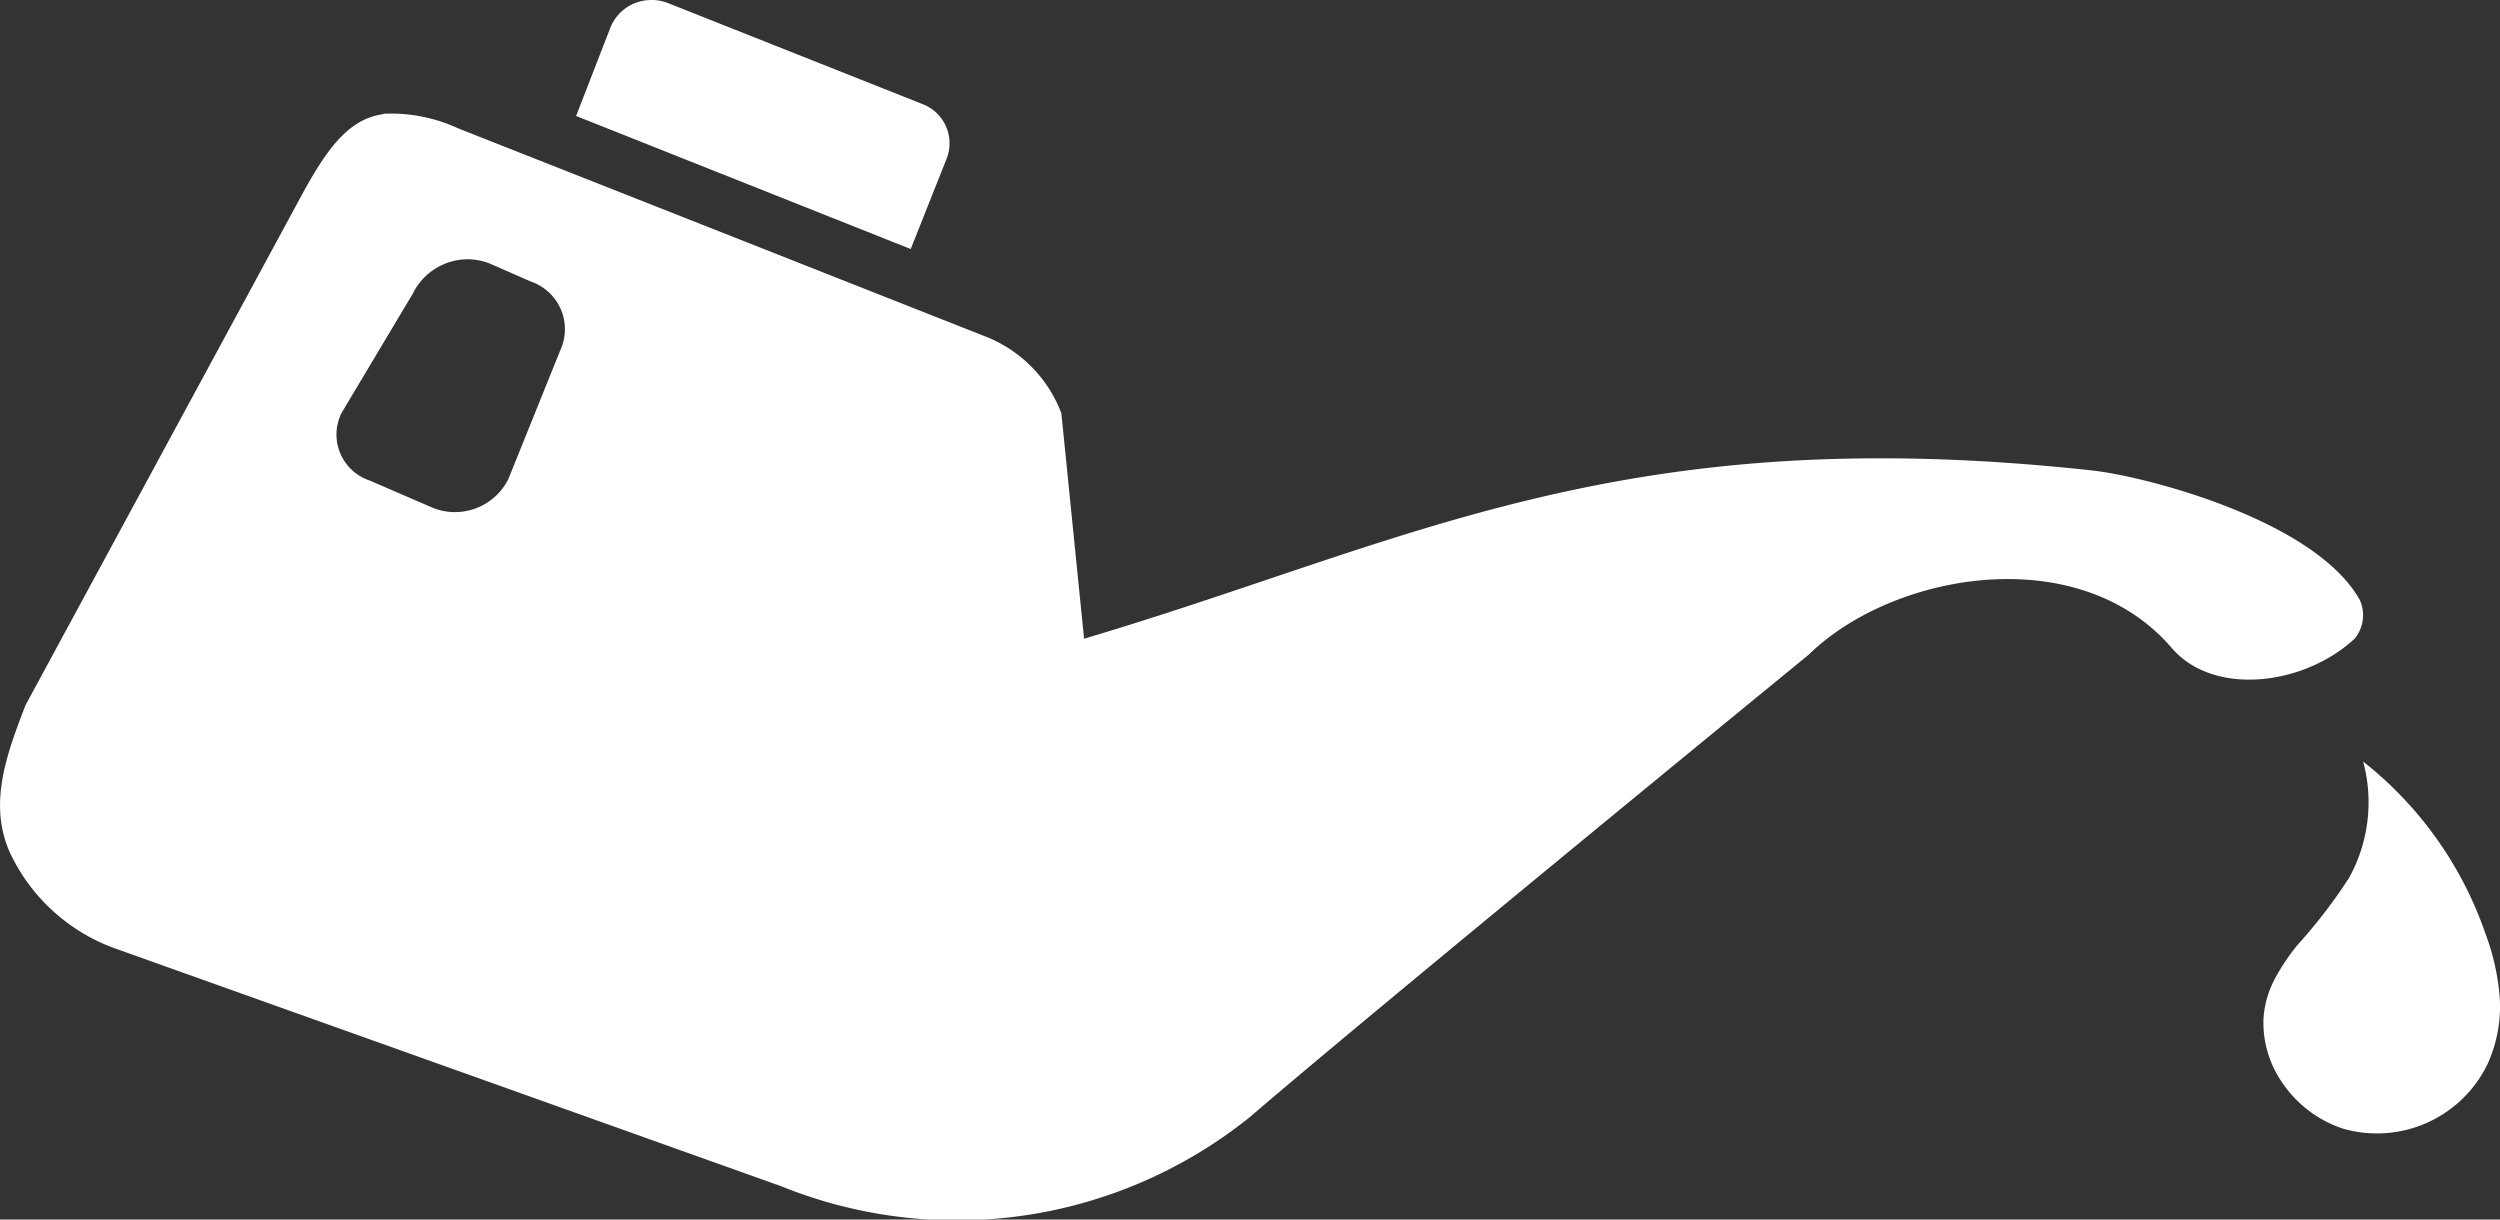 <svg id="g6445" xmlns="http://www.w3.org/2000/svg" width="63.222" height="30.84" viewBox="0 0 63.222 30.84">
  <rect x="0" y="0" width="63.222" height="30.84" fill="#333333" stroke="none"/>
  <path id="rect5501" d="M179.353,253.634a1.109,1.109,0,0,0-1,.7l-.866,2.232,8.462,3.365.9-2.265a1.062,1.062,0,0,0-.6-1.4l-6.463-2.565a1.107,1.107,0,0,0-.433-.067Z" transform="translate(-162.918 -253.633)" fill="#fff"/>
  <path id="path6575" d="M174.6,256.164c-.839.116-1.385.8-2.059,2.044l-6.986,12.9c-.472,1.229-.947,2.48-.4,3.72a4.7,4.7,0,0,0,2.7,2.447l16.808,6a11.832,11.832,0,0,0,11.846-1.743c3.122-2.686,14.141-11.7,14.141-11.7,2.145-2.092,6.835-2.9,9.18-.168,1.05,1.226,3.331.961,4.624-.235a.934.934,0,0,0,.135-.972c-1.115-2.018-5.406-3.135-6.784-3.284-11.953-1.3-17.253,1.815-25.481,4.256l-.574-5.7a3.362,3.362,0,0,0-1.924-1.944l-13.331-5.262a4.037,4.037,0,0,0-1.89-.369Zm2.1,3.669a1.585,1.585,0,0,1,.574.1l1.06.464a1.274,1.274,0,0,1,.742,1.743l-1.311,3.251a1.509,1.509,0,0,1-1.89.737l-1.619-.7a1.225,1.225,0,0,1-.709-1.709l1.8-3.014a1.554,1.554,0,0,1,1.35-.871Z" transform="translate(-164.909 -253.277)" fill="#fff"/>
  <path id="path5260" d="M216.893,270.358a3.947,3.947,0,0,1-.36,2.944,13.261,13.261,0,0,1-1.292,1.682,5.216,5.216,0,0,0-.6.9,2.473,2.473,0,0,0-.27.991,2.669,2.669,0,0,0,.511,1.652,2.981,2.981,0,0,0,1.5,1.112,3.107,3.107,0,0,0,3.665-1.652,3.533,3.533,0,0,0,.3-1.652,5.86,5.86,0,0,0-.36-1.622,9.462,9.462,0,0,0-3.094-4.356Z" transform="translate(-157.131 -251.097)" fill="#fff"/>
</svg>
